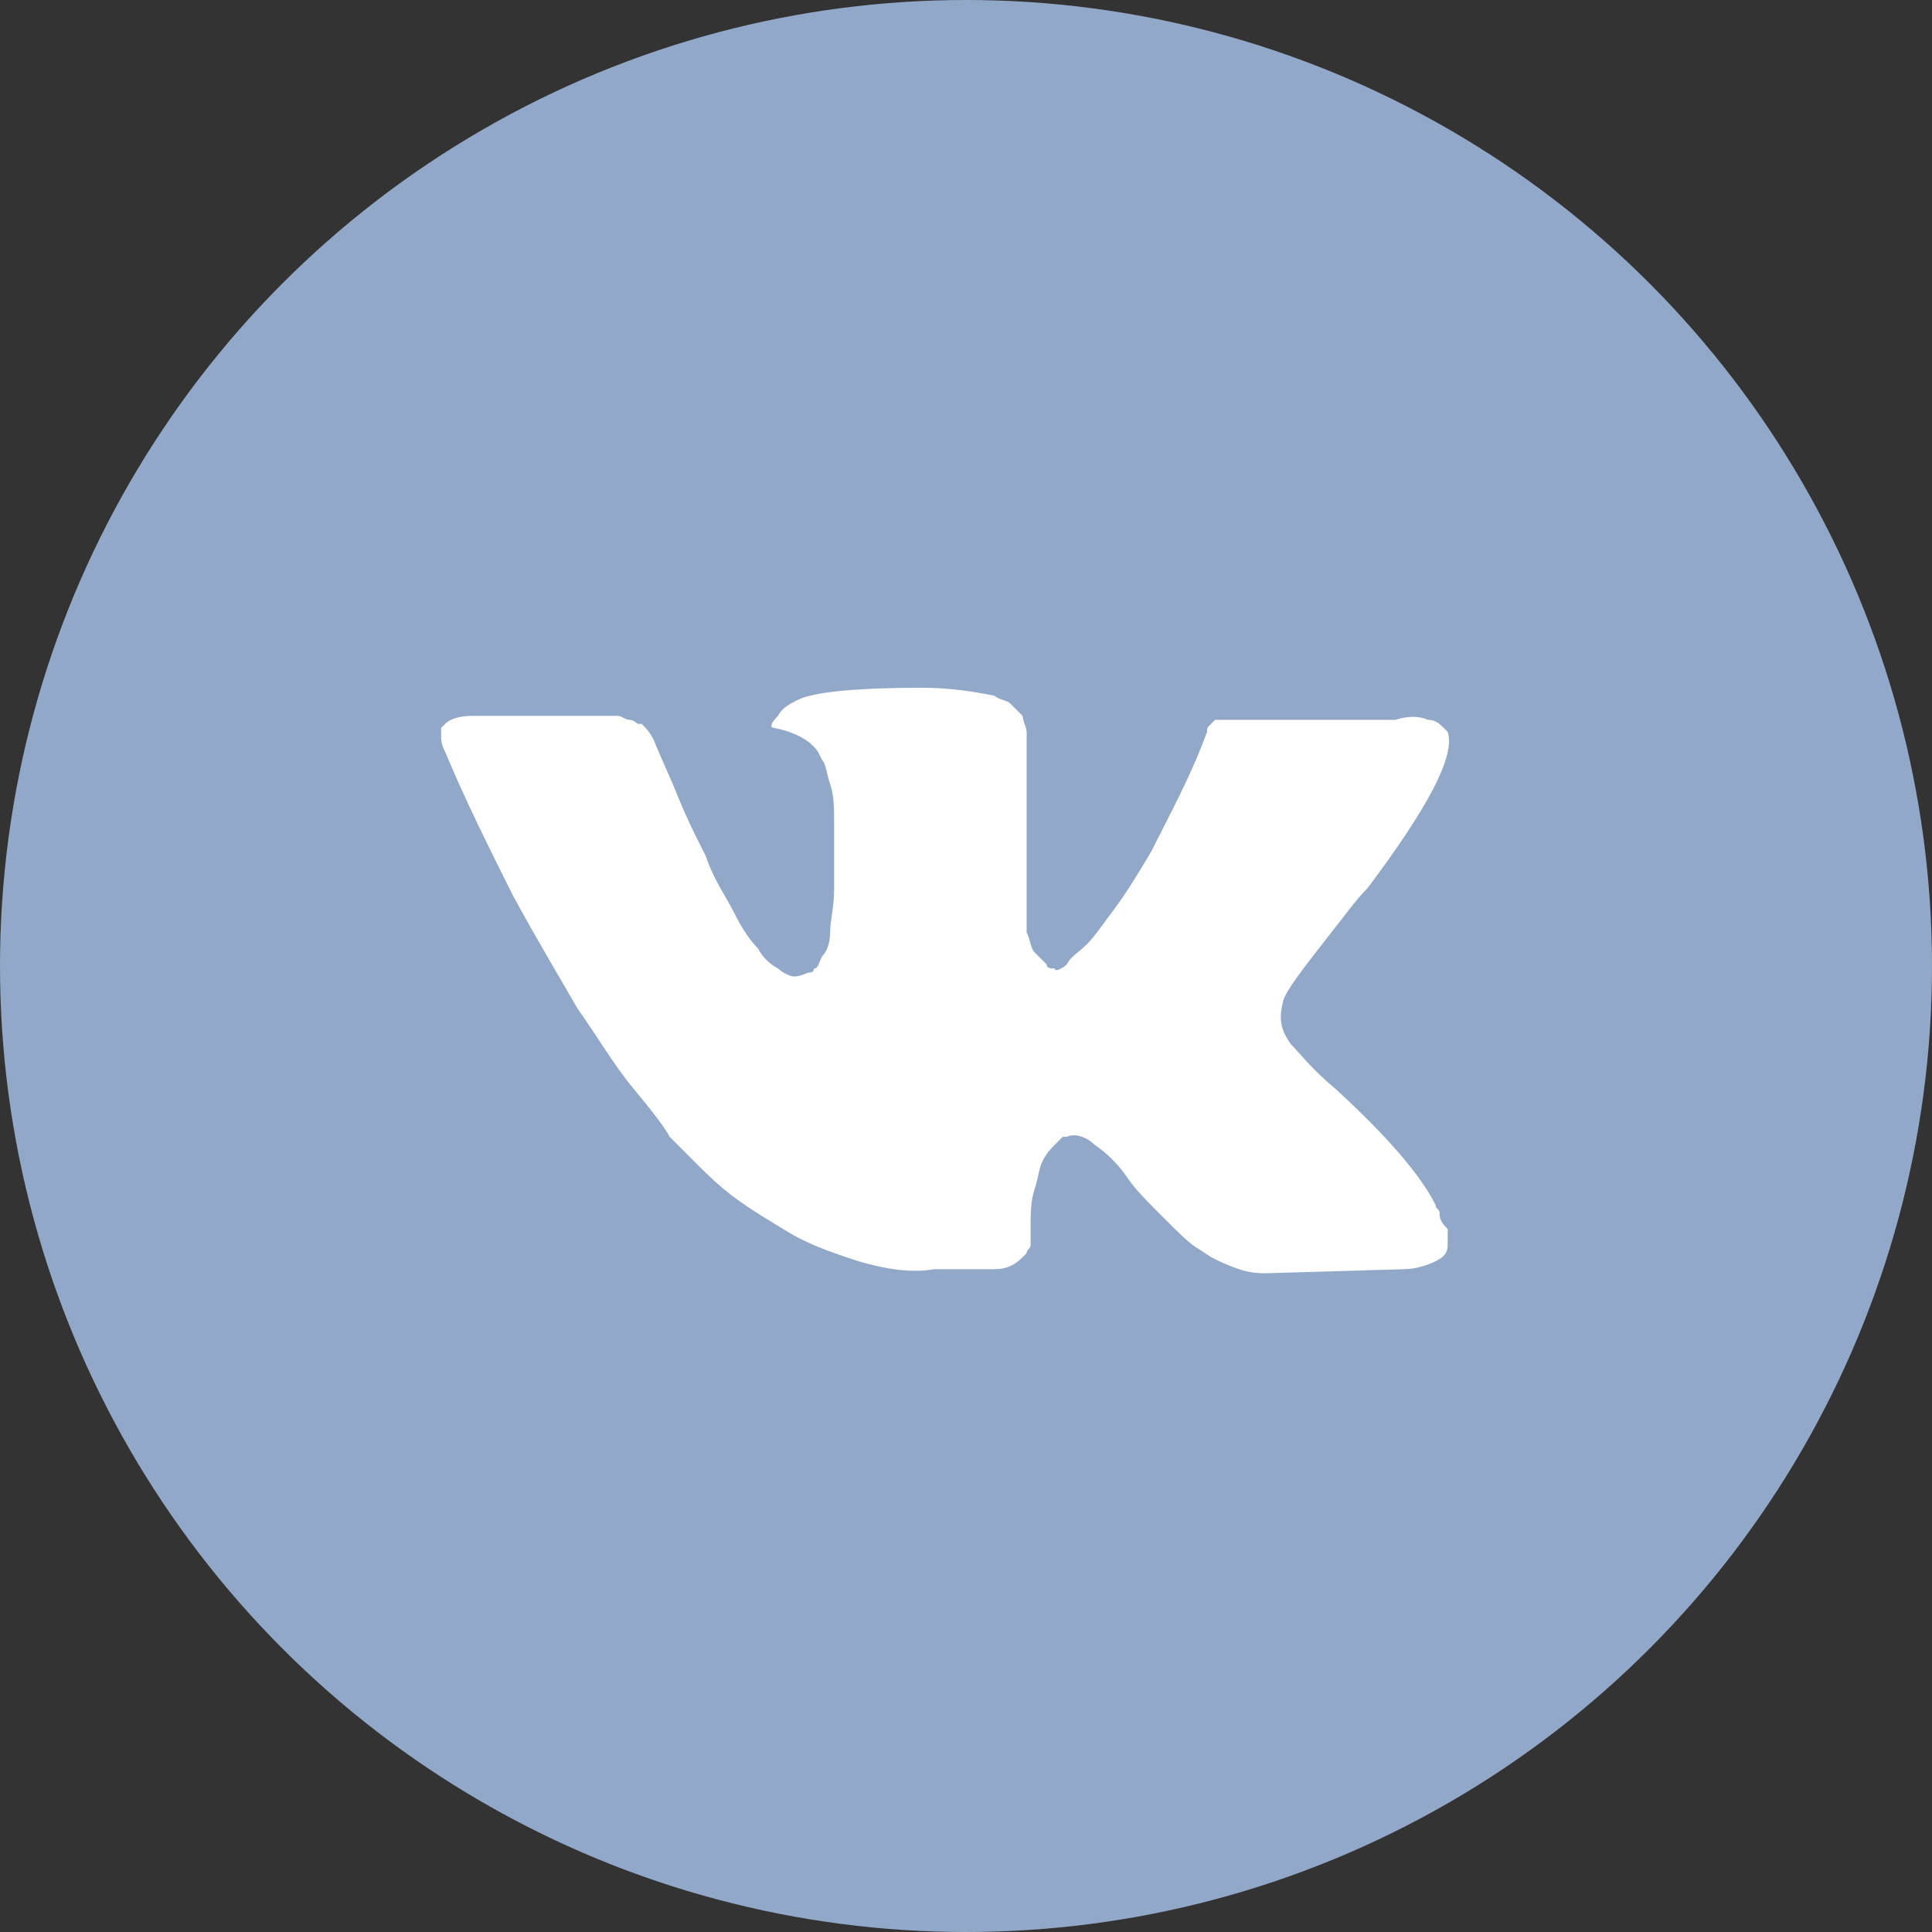 <svg width="48" height="48" viewBox="0 0 48 48" fill="none"
  xmlns="http://www.w3.org/2000/svg">
  <rect x="0" y="0" width="48" height="48" fill="#333333" stroke="none"/>
  <circle cx="24" cy="24" r="24" fill="#92A8C9"/>
  <path d="M35.767 30.138C35.767 30.039 35.668 30.039 35.668 29.939C35.269 29.142 34.373 28.146 33.177 27.05C32.579 26.552 32.281 26.153 32.081 25.954C31.782 25.555 31.782 25.257 31.882 24.858C31.982 24.559 32.38 24.061 33.078 23.164C33.476 22.666 33.675 22.367 33.974 22.069C35.469 20.076 36.166 18.781 35.967 18.183L35.867 18.083C35.767 17.984 35.668 17.884 35.469 17.884C35.269 17.785 34.97 17.785 34.672 17.884H30.886C30.786 17.884 30.786 17.884 30.587 17.884C30.487 17.884 30.388 17.884 30.388 17.884H30.288H30.188L30.089 17.984C29.989 18.083 29.989 18.083 29.989 18.183C29.59 19.279 29.092 20.176 28.594 21.172C28.295 21.67 27.997 22.168 27.698 22.567C27.399 22.965 27.2 23.264 27 23.463C26.801 23.663 26.602 23.762 26.502 23.962C26.402 24.061 26.203 24.161 26.203 24.061C26.104 24.061 26.004 24.061 26.004 23.962C25.904 23.862 25.805 23.762 25.705 23.663C25.605 23.563 25.605 23.364 25.506 23.164C25.506 22.965 25.506 22.766 25.506 22.666C25.506 22.567 25.506 22.268 25.506 22.069C25.506 21.77 25.506 21.57 25.506 21.471C25.506 21.172 25.506 20.773 25.506 20.375C25.506 19.976 25.506 19.677 25.506 19.478C25.506 19.279 25.506 18.98 25.506 18.781C25.506 18.482 25.506 18.283 25.506 18.183C25.506 18.083 25.406 17.884 25.406 17.785C25.307 17.685 25.207 17.585 25.107 17.486C25.008 17.386 24.808 17.386 24.709 17.286C24.211 17.187 23.613 17.087 22.916 17.087C21.322 17.087 20.226 17.187 19.827 17.386C19.628 17.486 19.429 17.585 19.329 17.785C19.13 17.984 19.13 18.083 19.229 18.083C19.727 18.183 20.126 18.382 20.325 18.681L20.425 18.881C20.524 18.98 20.524 19.179 20.624 19.478C20.724 19.777 20.724 20.076 20.724 20.474C20.724 21.072 20.724 21.67 20.724 22.069C20.724 22.567 20.624 22.866 20.624 23.164C20.624 23.463 20.524 23.663 20.425 23.762C20.325 23.962 20.325 24.061 20.226 24.061C20.226 24.061 20.226 24.161 20.126 24.161C20.026 24.161 19.927 24.26 19.727 24.26C19.628 24.26 19.429 24.161 19.329 24.061C19.13 23.962 18.93 23.762 18.831 23.563C18.631 23.364 18.432 23.065 18.233 22.666C18.034 22.268 17.735 21.869 17.536 21.271L17.336 20.873C17.237 20.674 17.038 20.275 16.838 19.777C16.639 19.279 16.44 18.881 16.241 18.382C16.141 18.183 16.041 18.083 15.942 17.984H15.842C15.842 17.984 15.742 17.884 15.643 17.884C15.543 17.884 15.444 17.785 15.344 17.785H11.757C11.359 17.785 11.159 17.884 11.06 17.984L10.96 18.083C10.96 18.083 10.96 18.183 10.96 18.283C10.96 18.382 10.96 18.482 11.06 18.681C11.558 19.877 12.156 21.072 12.754 22.268C13.351 23.364 13.949 24.36 14.348 25.057C14.846 25.755 15.244 26.452 15.742 27.05C16.241 27.648 16.539 28.046 16.639 28.245C16.838 28.445 16.938 28.544 17.038 28.644L17.336 28.943C17.536 29.142 17.834 29.441 18.233 29.74C18.631 30.039 19.13 30.338 19.628 30.637C20.126 30.935 20.724 31.135 21.322 31.334C22.019 31.533 22.617 31.633 23.214 31.533H24.709C25.008 31.533 25.207 31.433 25.406 31.234L25.506 31.135C25.506 31.035 25.605 31.035 25.605 30.935C25.605 30.836 25.605 30.736 25.605 30.537C25.605 30.138 25.605 29.84 25.705 29.541C25.805 29.242 25.805 29.043 25.904 28.843C26.004 28.644 26.104 28.544 26.203 28.445C26.303 28.345 26.402 28.245 26.402 28.245H26.502C26.701 28.146 27 28.245 27.2 28.445C27.498 28.644 27.797 28.943 27.997 29.242C28.196 29.541 28.495 29.84 28.893 30.238C29.292 30.637 29.591 30.935 29.79 31.035L30.089 31.234C30.288 31.334 30.487 31.433 30.786 31.533C31.085 31.633 31.284 31.633 31.483 31.633L34.871 31.533C35.17 31.533 35.469 31.433 35.668 31.334C35.867 31.234 35.967 31.135 35.967 30.935C35.967 30.836 35.967 30.637 35.967 30.537C35.767 30.338 35.767 30.238 35.767 30.138Z" fill="white"/>
</svg>